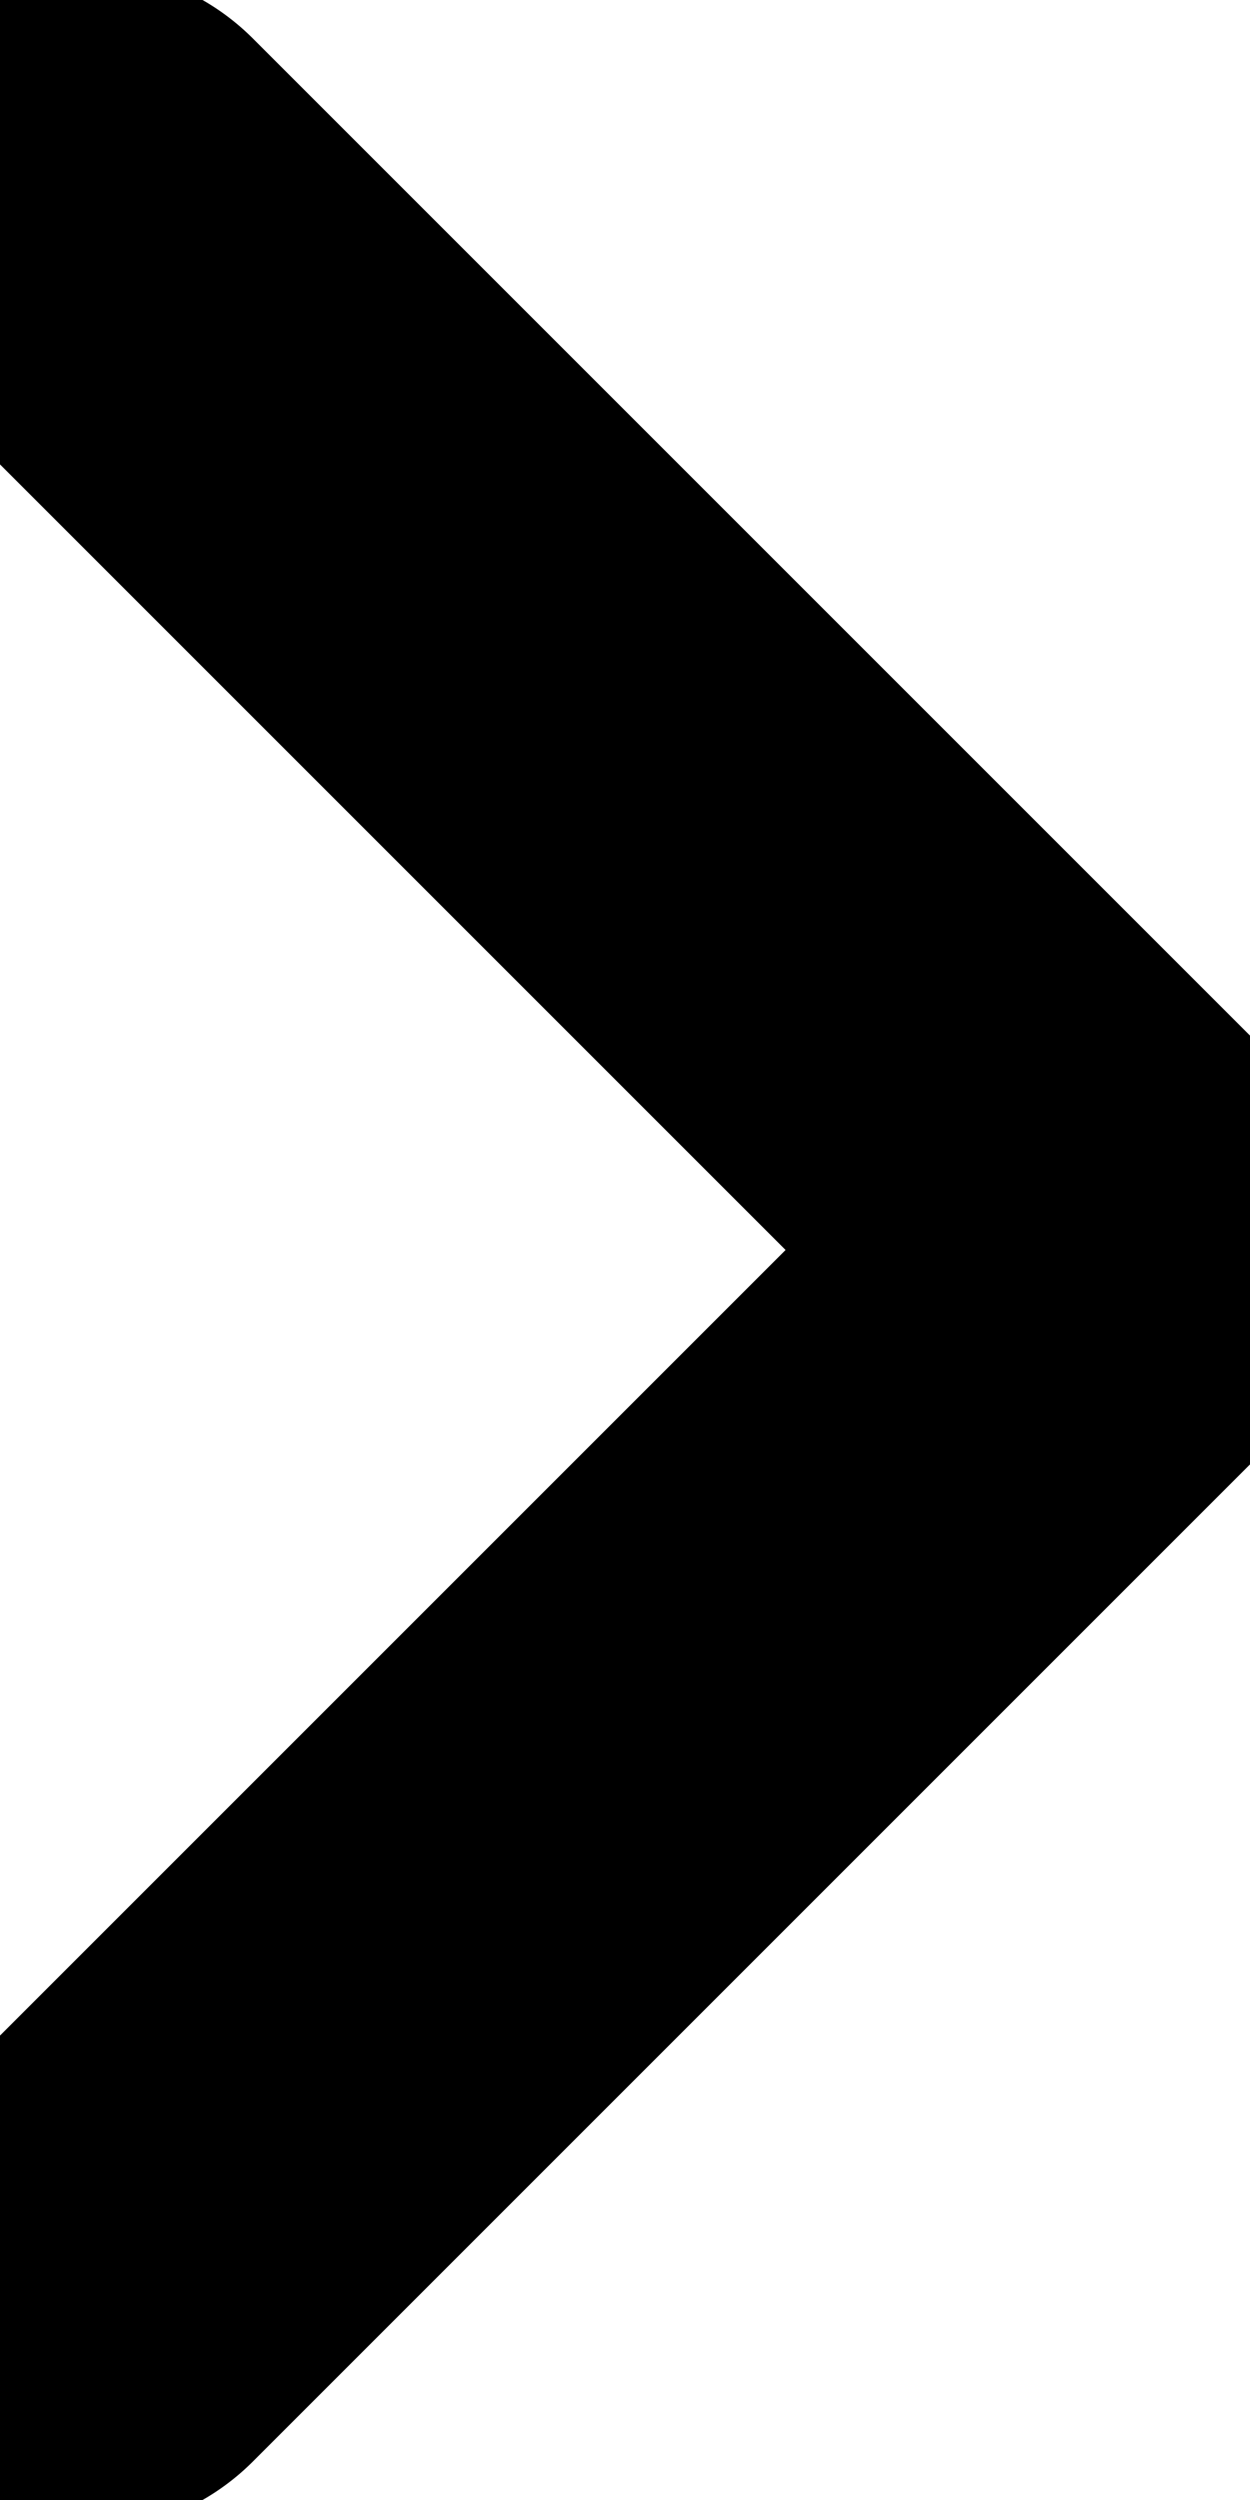 <svg width="5" height="10" viewBox="0 0 5 10" fill="none" xmlns="http://www.w3.org/2000/svg">
<path d="M0.333 0.833L4.5 5L0.333 9.167" stroke="black" stroke-width="1.92" stroke-linecap="round" stroke-linejoin="round"/>
</svg>
